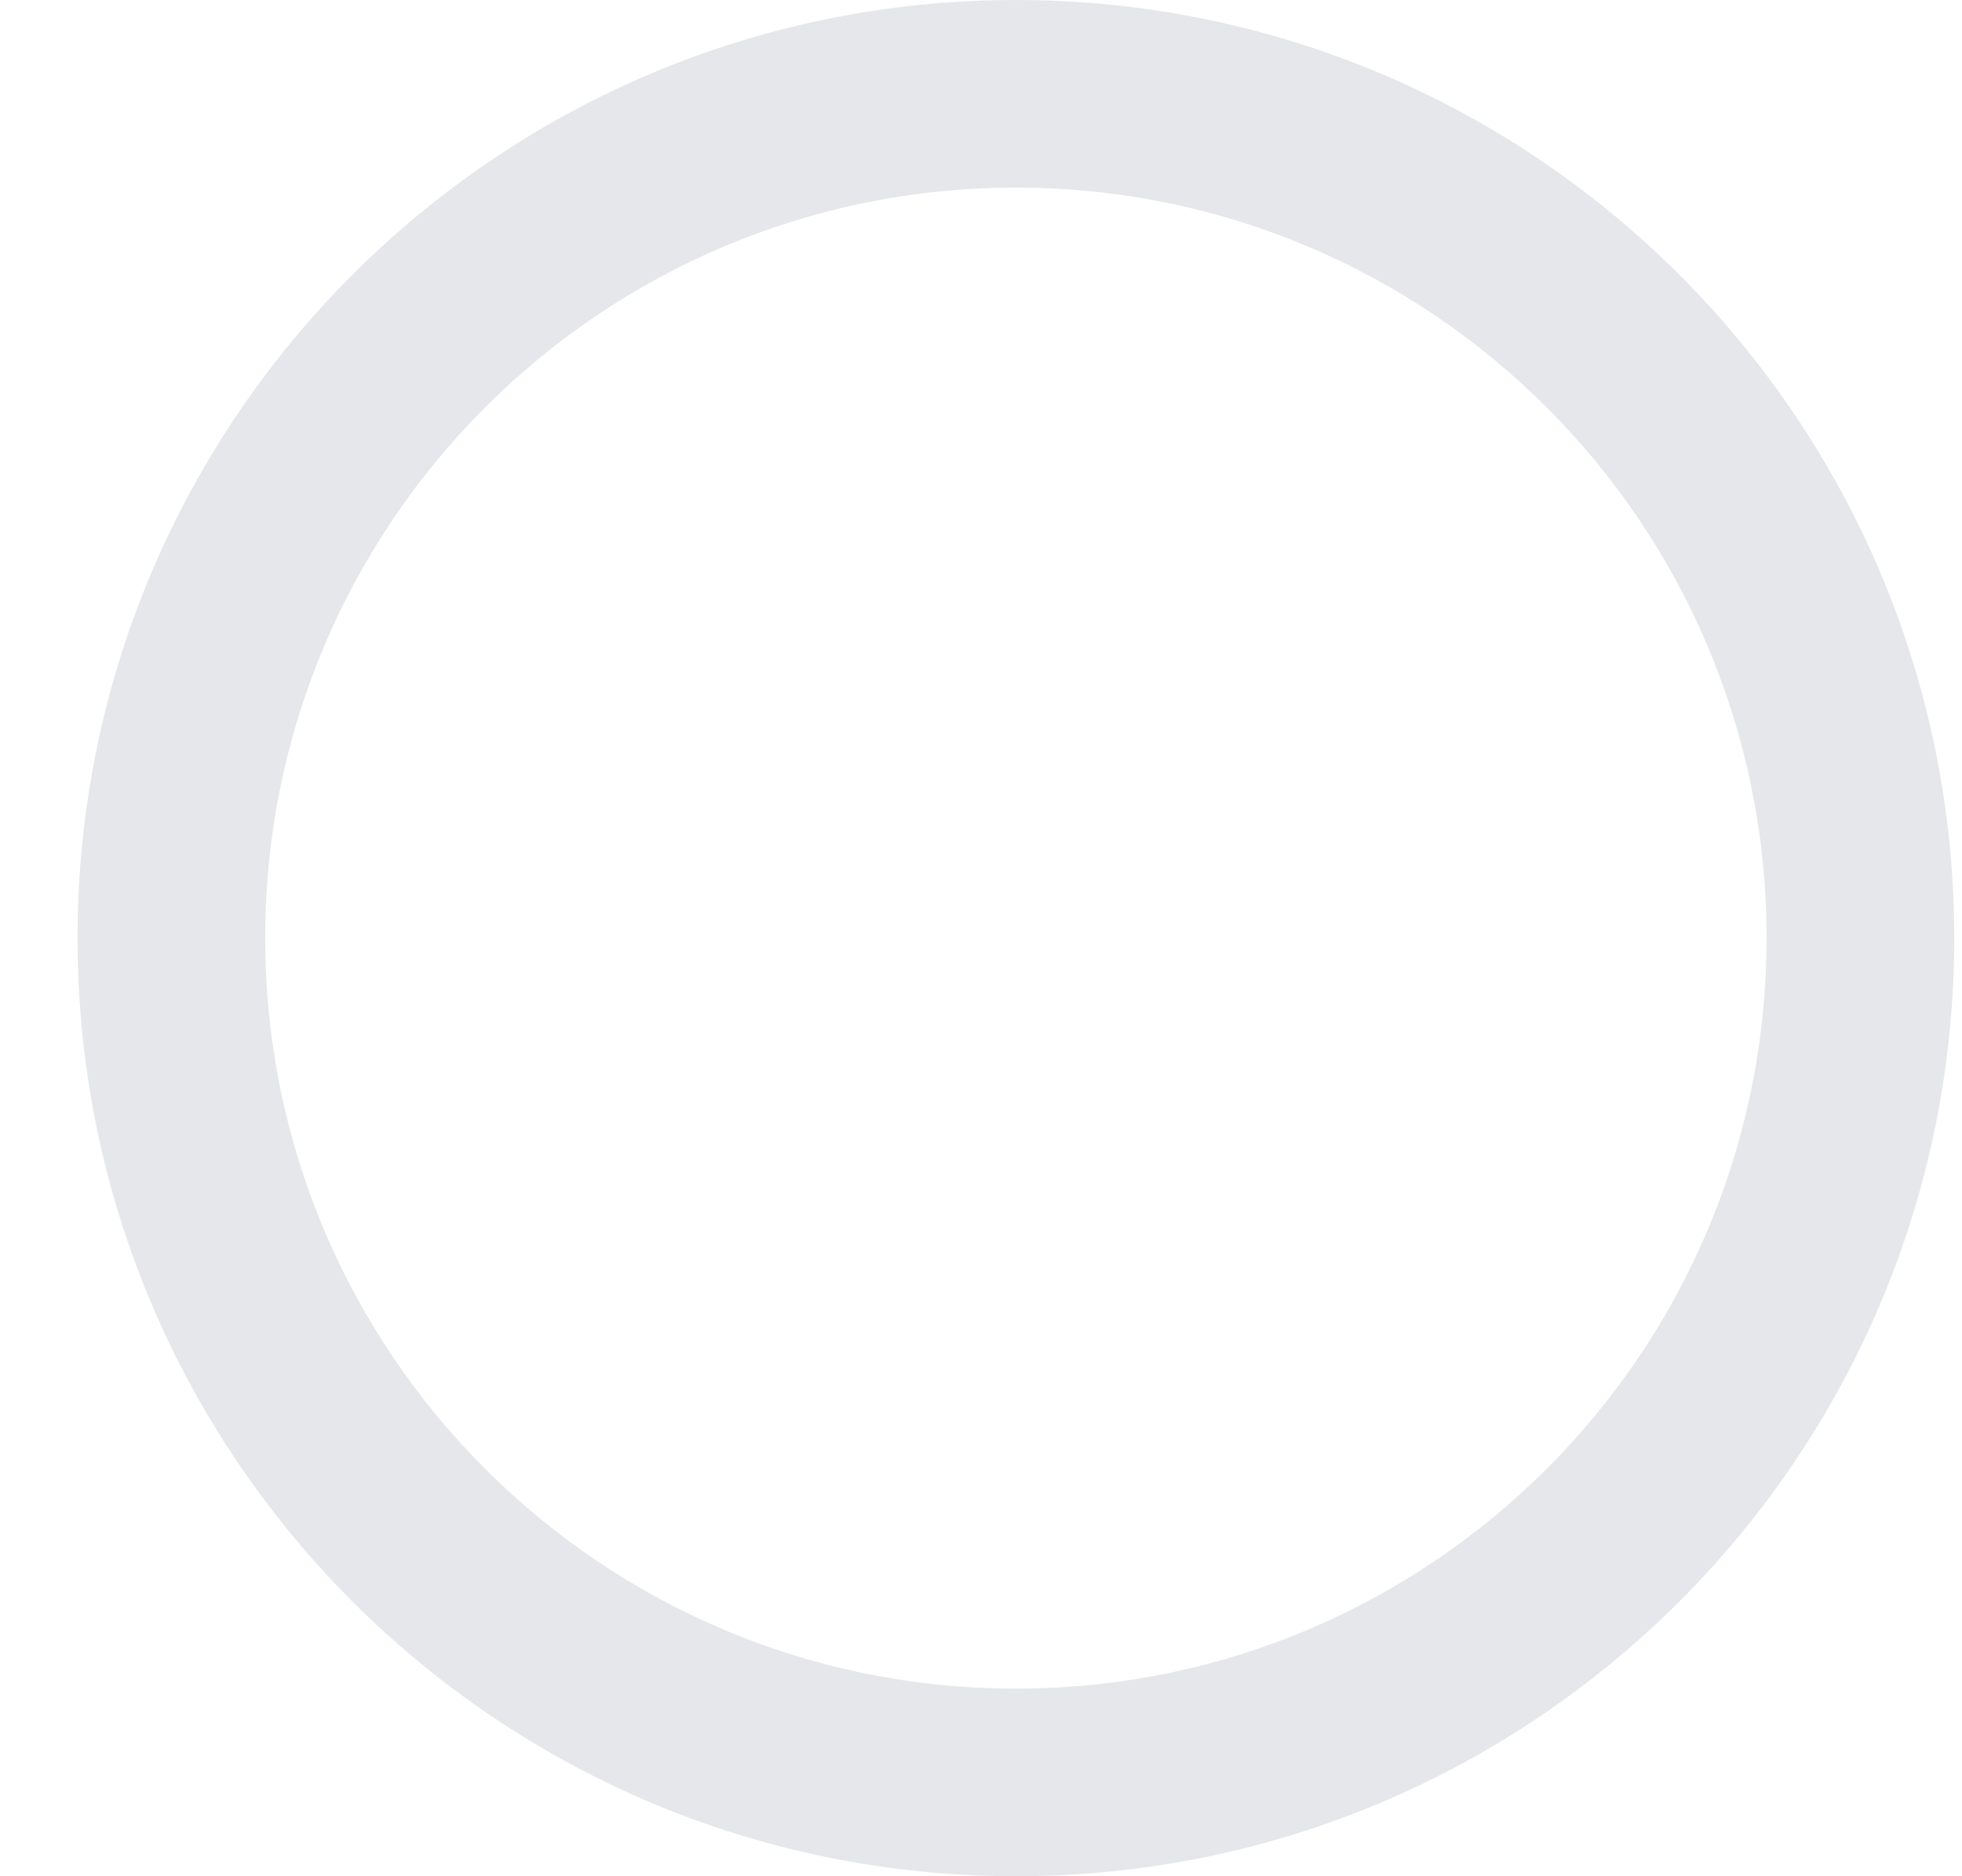 <svg width="23" height="22" viewBox="0 0 23 22" fill="none" xmlns="http://www.w3.org/2000/svg">
<path d="M22.909 11C22.909 17.075 17.984 22 11.909 22C5.834 22 0.909 17.075 0.909 11C0.909 4.925 5.834 0 11.909 0C17.984 0 22.909 4.925 22.909 11ZM3.109 11C3.109 15.86 7.049 19.8 11.909 19.8C16.769 19.8 20.709 15.86 20.709 11C20.709 6.14 16.769 2.2 11.909 2.2C7.049 2.2 3.109 6.14 3.109 11Z" fill="#E5E7EB"/>
</svg>
